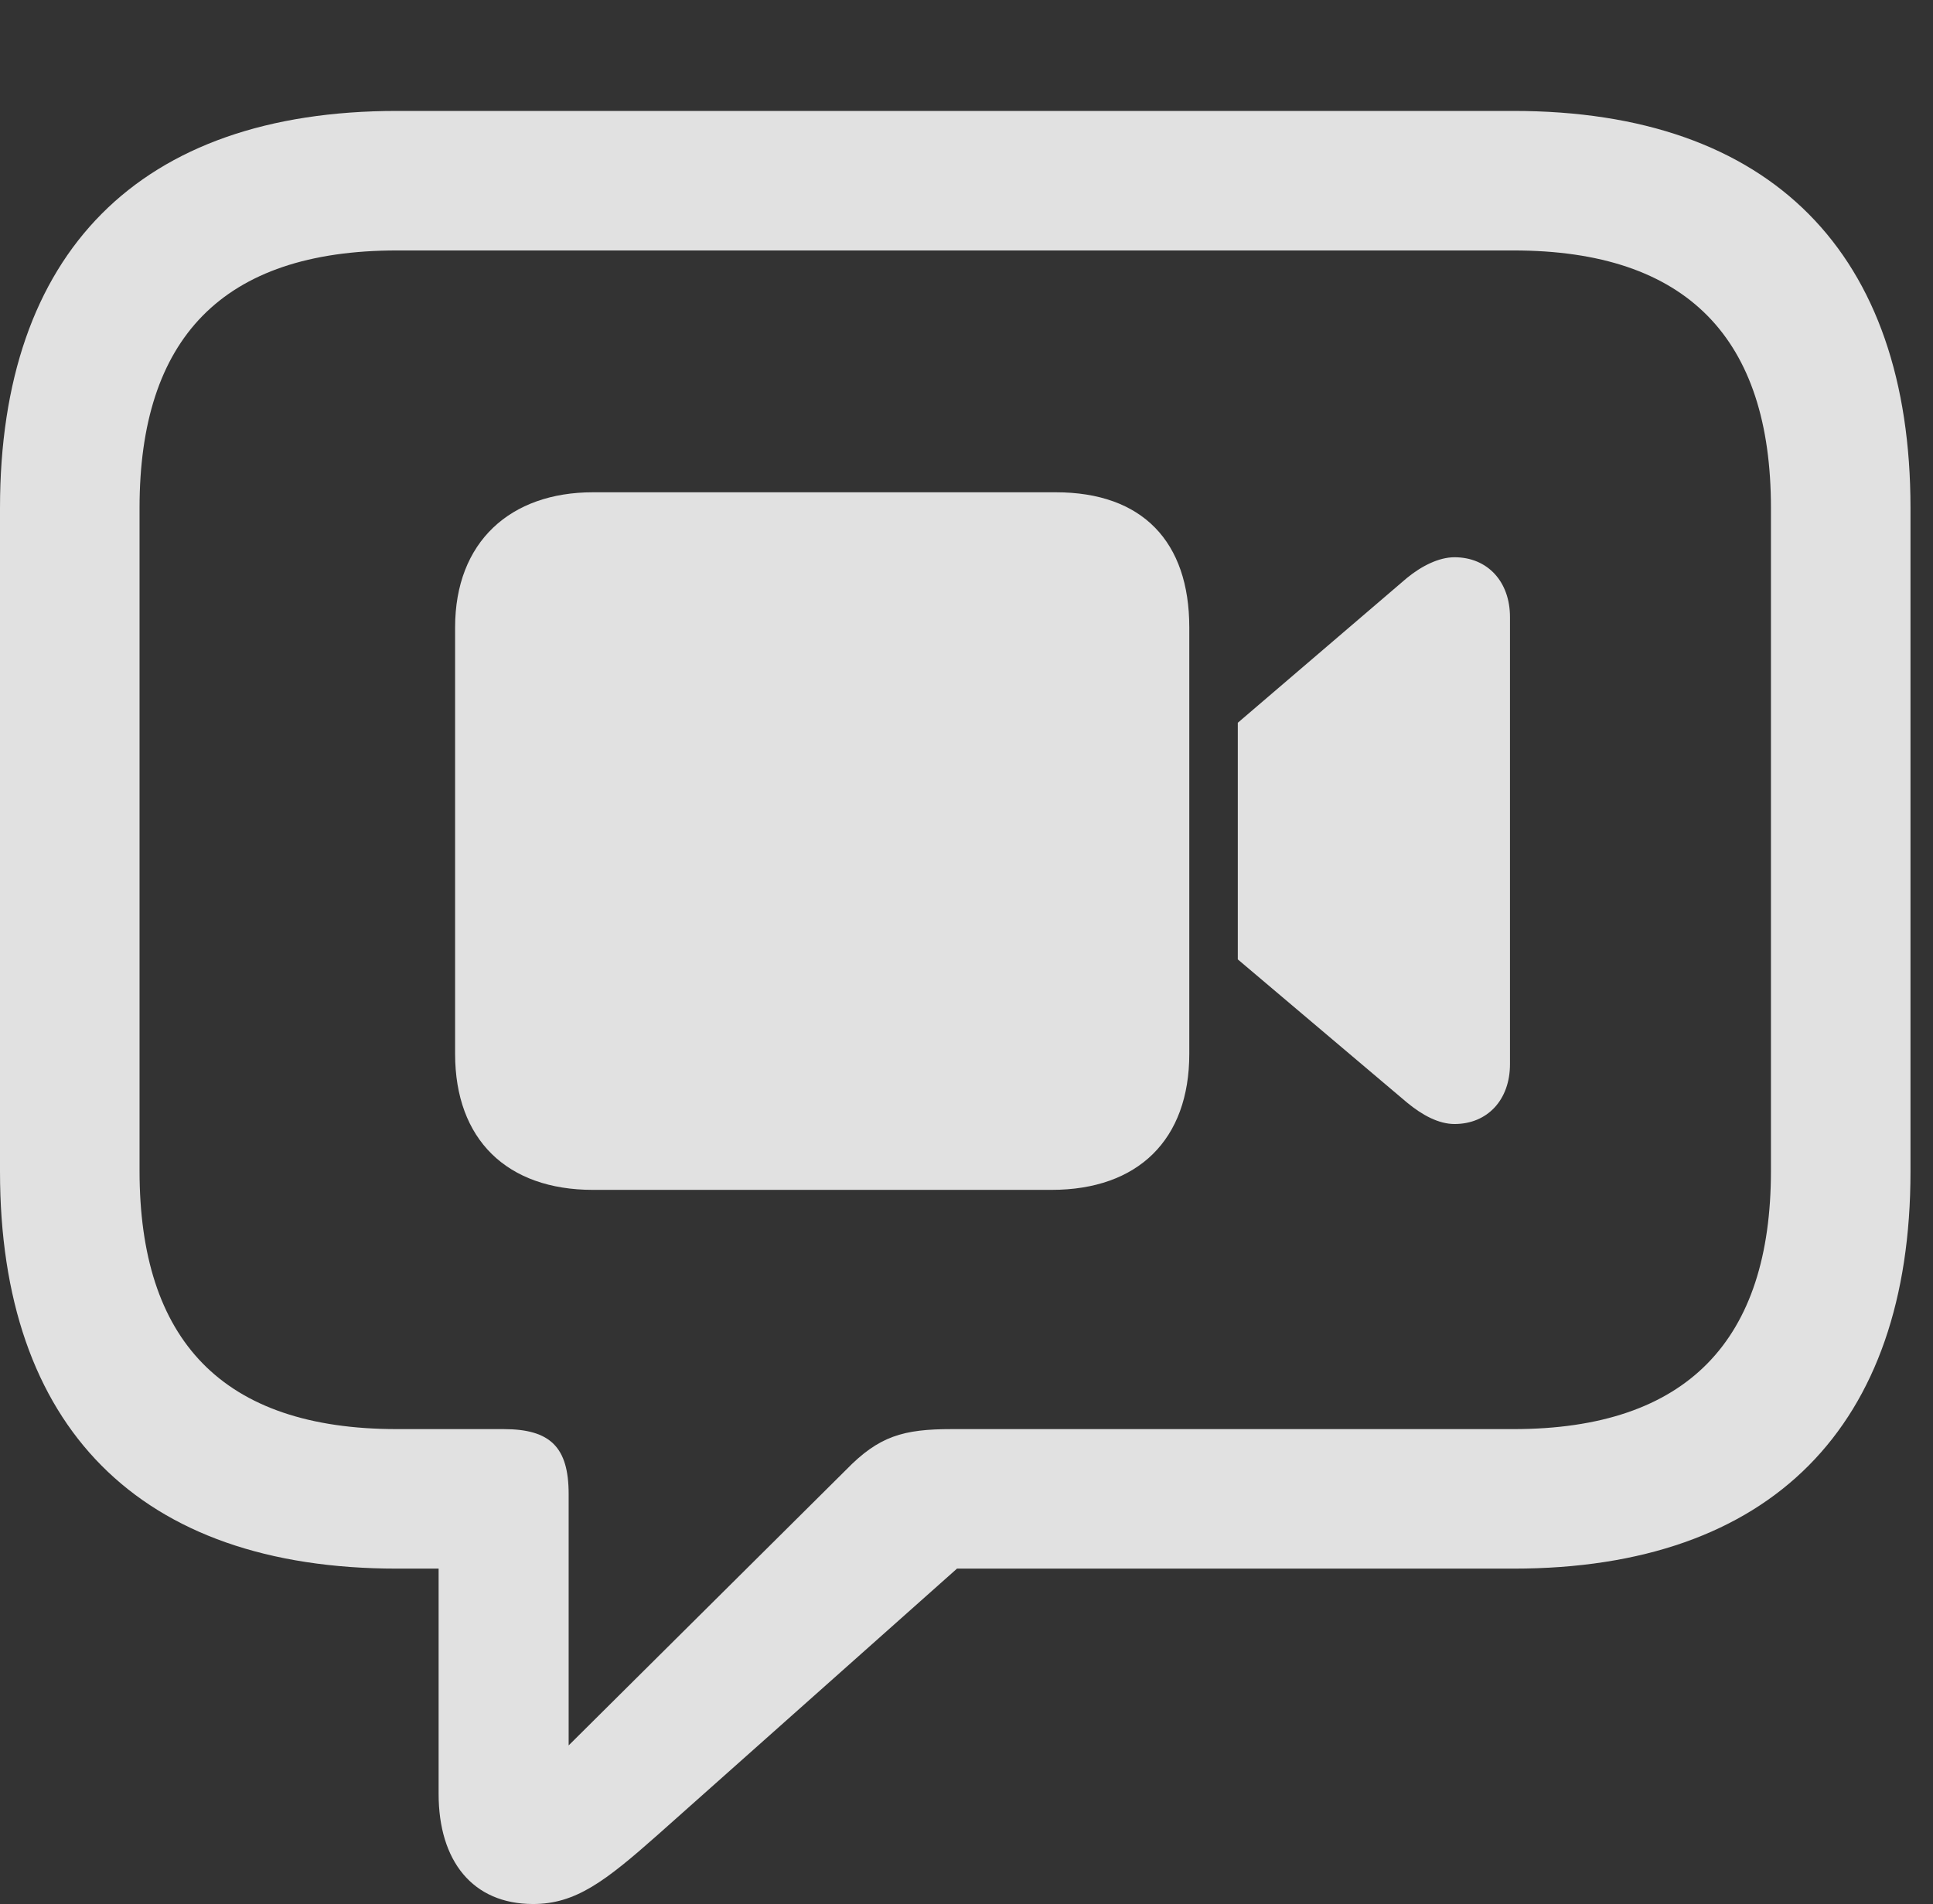 <?xml version="1.0" encoding="UTF-8"?>
<!--Generator: Apple Native CoreSVG 326-->
<!DOCTYPE svg
PUBLIC "-//W3C//DTD SVG 1.1//EN"
       "http://www.w3.org/Graphics/SVG/1.1/DTD/svg11.dtd">
<svg version="1.1" xmlns="http://www.w3.org/2000/svg" xmlns:xlink="http://www.w3.org/1999/xlink" viewBox="0 0 30.488 30.037">
 <rect x="0" y="0" width="30.488" height="30.037" fill="#333333" stroke="none"/>
 <g>
  <rect height="30.037" opacity="0" width="30.488" x="0" y="0"/>
  <path d="M8.408 30.037C9.078 30.037 9.543 29.682 10.377 28.943L15.094 24.746L23.871 24.746C27.945 24.746 30.133 22.49 30.133 18.484L30.133 8.012C30.133 4.006 27.945 1.75 23.871 1.75L6.262 1.75C2.188 1.75 0 3.992 0 8.012L0 18.484C0 22.504 2.188 24.746 6.262 24.746L6.918 24.746L6.918 28.301C6.918 29.354 7.451 30.037 8.408 30.037ZM8.969 27.535L8.969 23.57C8.969 22.832 8.682 22.545 7.943 22.545L6.262 22.545C3.5 22.545 2.201 21.137 2.201 18.471L2.201 8.012C2.201 5.346 3.5 3.951 6.262 3.951L23.871 3.951C26.619 3.951 27.932 5.346 27.932 8.012L27.932 18.471C27.932 21.137 26.619 22.545 23.871 22.545L15.012 22.545C14.246 22.545 13.863 22.654 13.344 23.188Z" fill="white" fill-opacity="0.85"/>
  <path d="M9.352 18.771L16.584 18.771C17.951 18.771 18.758 17.979 18.758 16.625L18.758 9.898C18.758 8.545 18.02 7.766 16.652 7.766L9.352 7.766C8.053 7.766 7.178 8.545 7.178 9.898L7.178 16.625C7.178 17.979 7.998 18.771 9.352 18.771ZM19.523 15.135L22.189 17.391C22.436 17.596 22.695 17.732 22.941 17.732C23.461 17.732 23.816 17.35 23.816 16.789L23.816 9.734C23.816 9.174 23.461 8.791 22.941 8.791C22.695 8.791 22.422 8.928 22.189 9.119L19.523 11.402Z" fill="white" fill-opacity="0.85"/>
 </g>
</svg>
